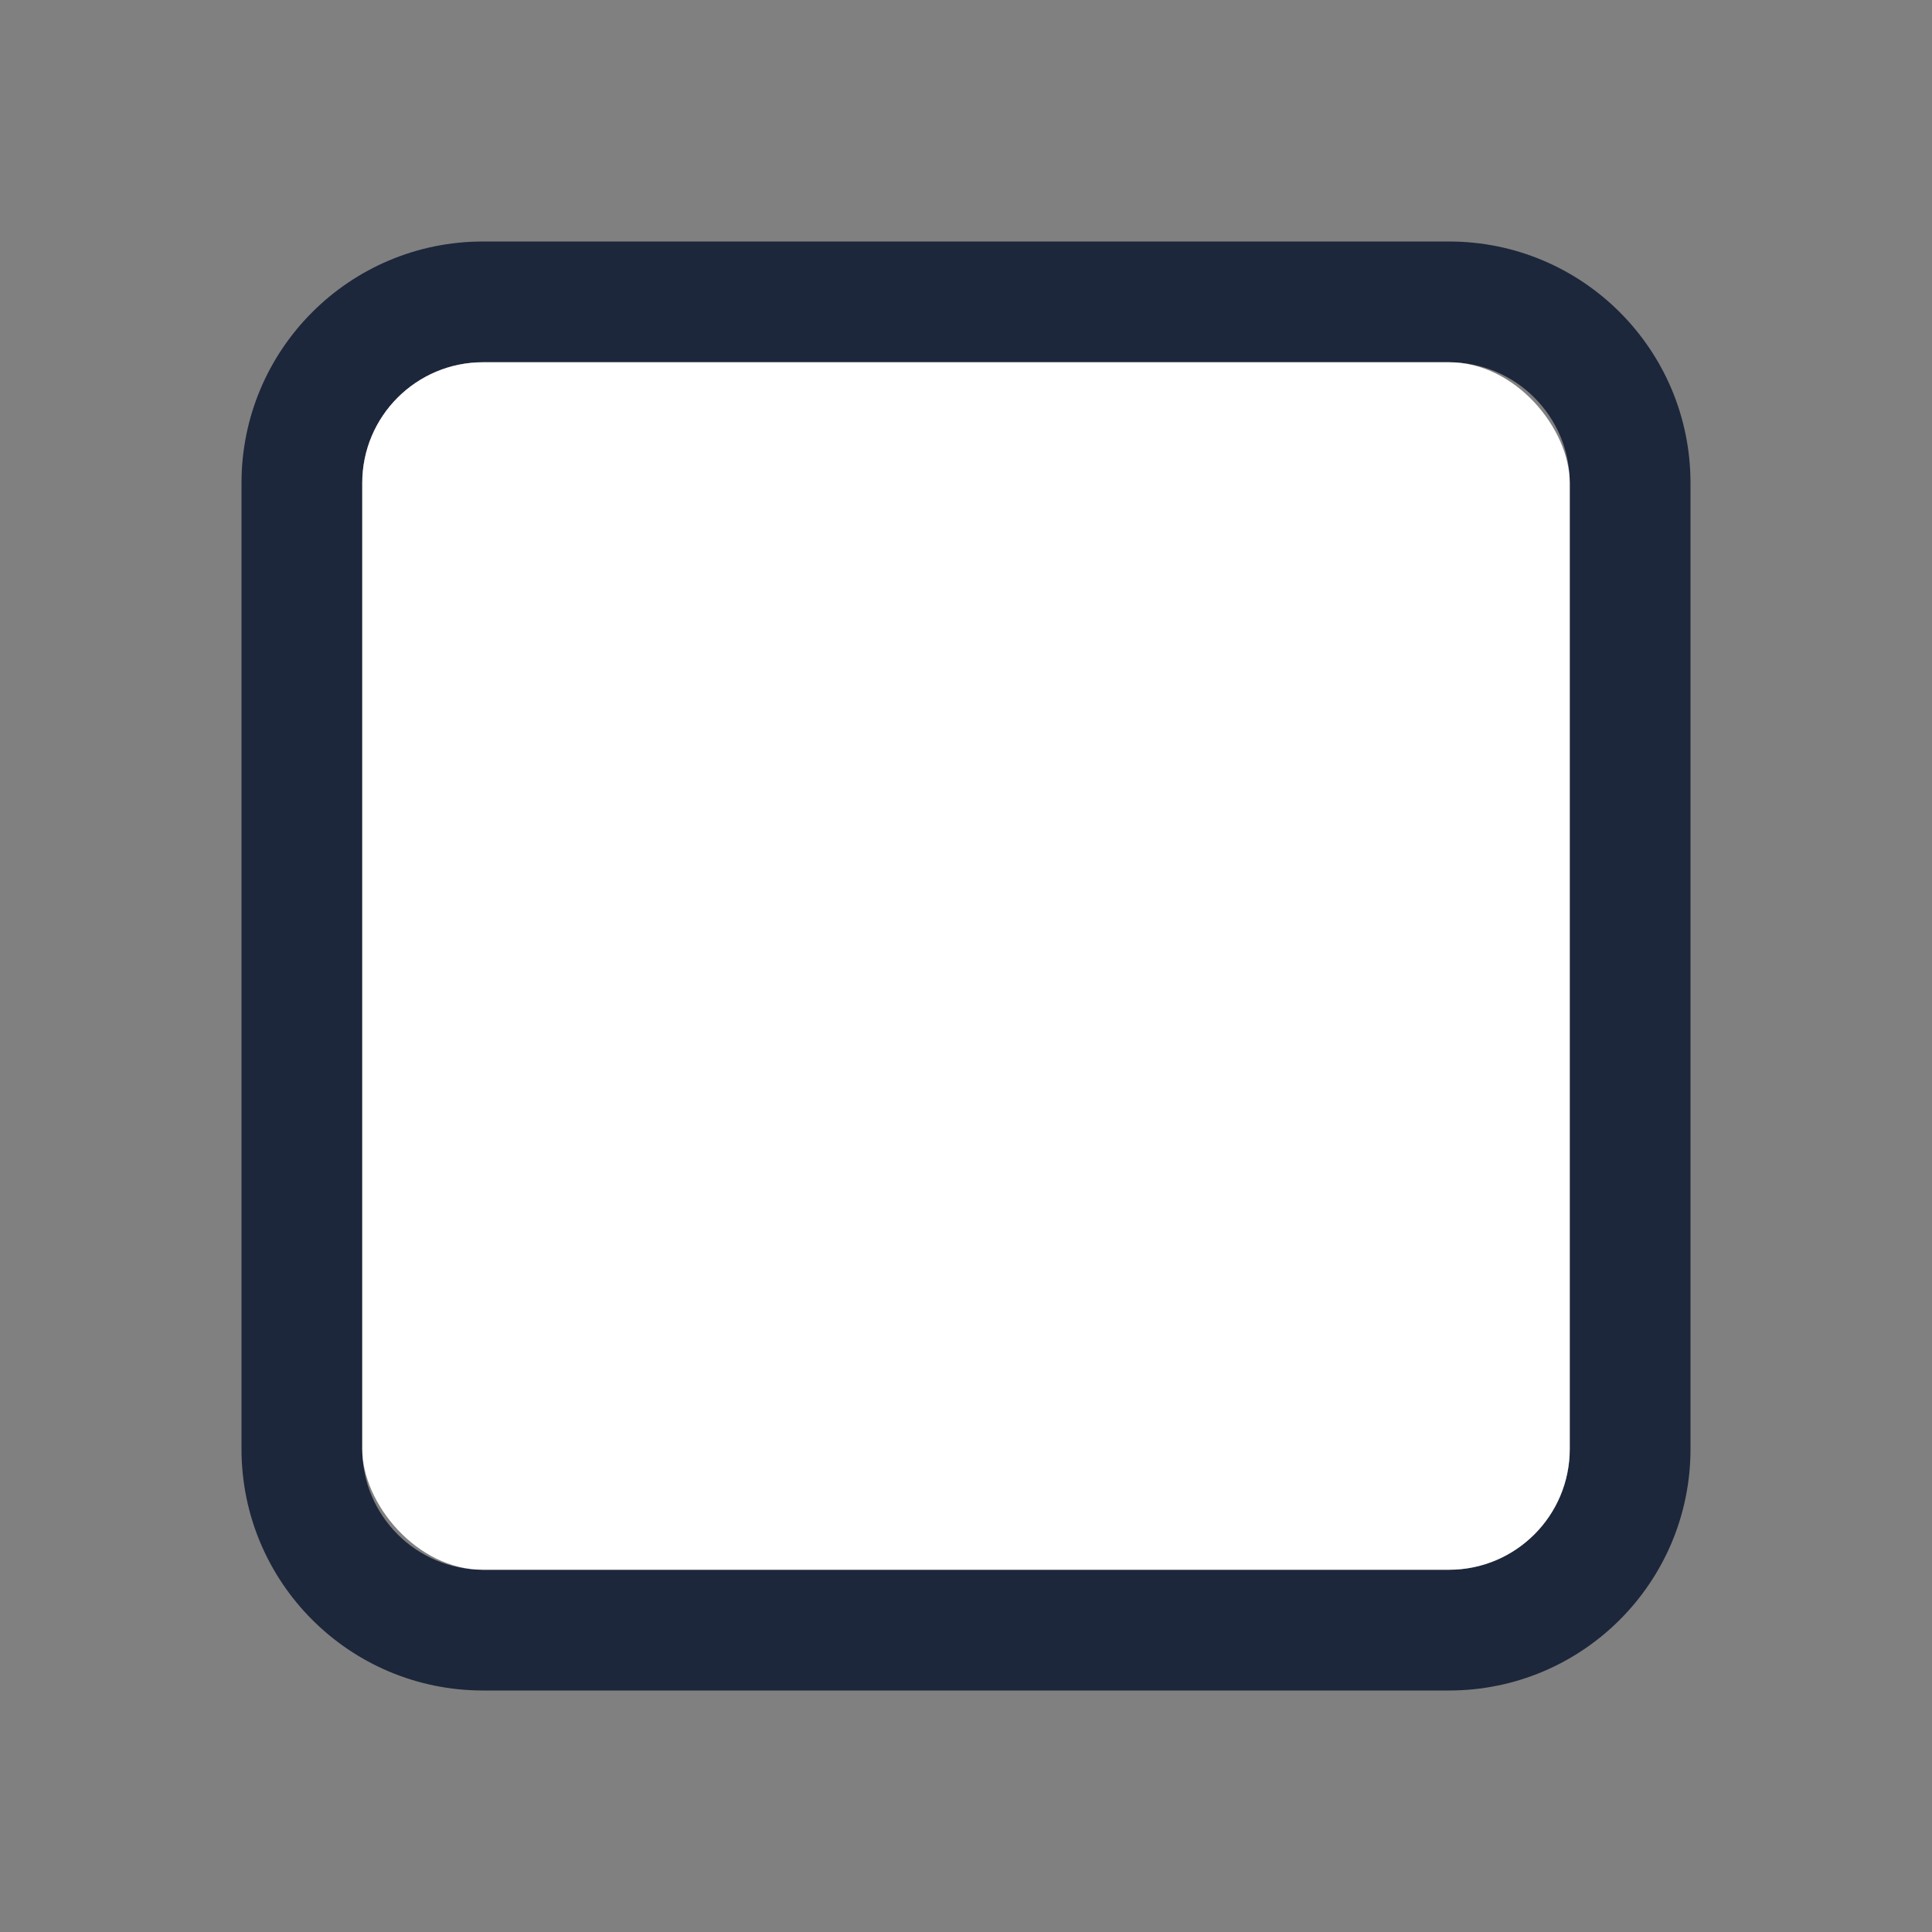 <?xml version="1.0" encoding="UTF-8"?>
<svg width="16px" height="16px" viewBox="0 0 16 16" version="1.1" xmlns="http://www.w3.org/2000/svg" xmlns:xlink="http://www.w3.org/1999/xlink">
    <rect x="0" y="0" width="16" height="16" fill="#808080" stroke="none"/>
    <!-- Generator: Sketch 64 (93537) - https://sketch.com -->
    <title>Icon/checkboxBlank</title>
    <desc>Created with Sketch.</desc>
    <g id="Iconsheet" stroke="none" stroke-width="1" fill="none" fill-rule="evenodd">
        <g id="Iconfont" transform="translate(-931, -991)">
            <g id="Icon/checkboxBlank" transform="translate(931, 991)">
                <g id="checkboxBlank">
                    <rect id="Rectangle-4" x="0" y="0" width="16" height="16"></rect>
                    <path d="M4,3 C3.448,3 3,3.448 3,4 L3,12 C3,12.552 3.448,13 4,13 L12,13 C12.552,13 13,12.552 13,12 L13,4 C13,3.448 12.552,3 12,3 L4,3 Z M12,2 C13.105,2 14,2.895 14,4 L14,12 C14,13.105 13.105,14 12,14 L4,14 C2.895,14 2,13.105 2,12 L2,4 C2,2.895 2.895,2 4,2 L12,2 Z" id="Combined-Shape" fill="#1D273B"></path>
                    <rect id="Rectangle-2" fill="#FFFFFF" x="3" y="3" width="10" height="10" rx="1"></rect>
                </g>
            </g>
        </g>
    </g>
</svg>